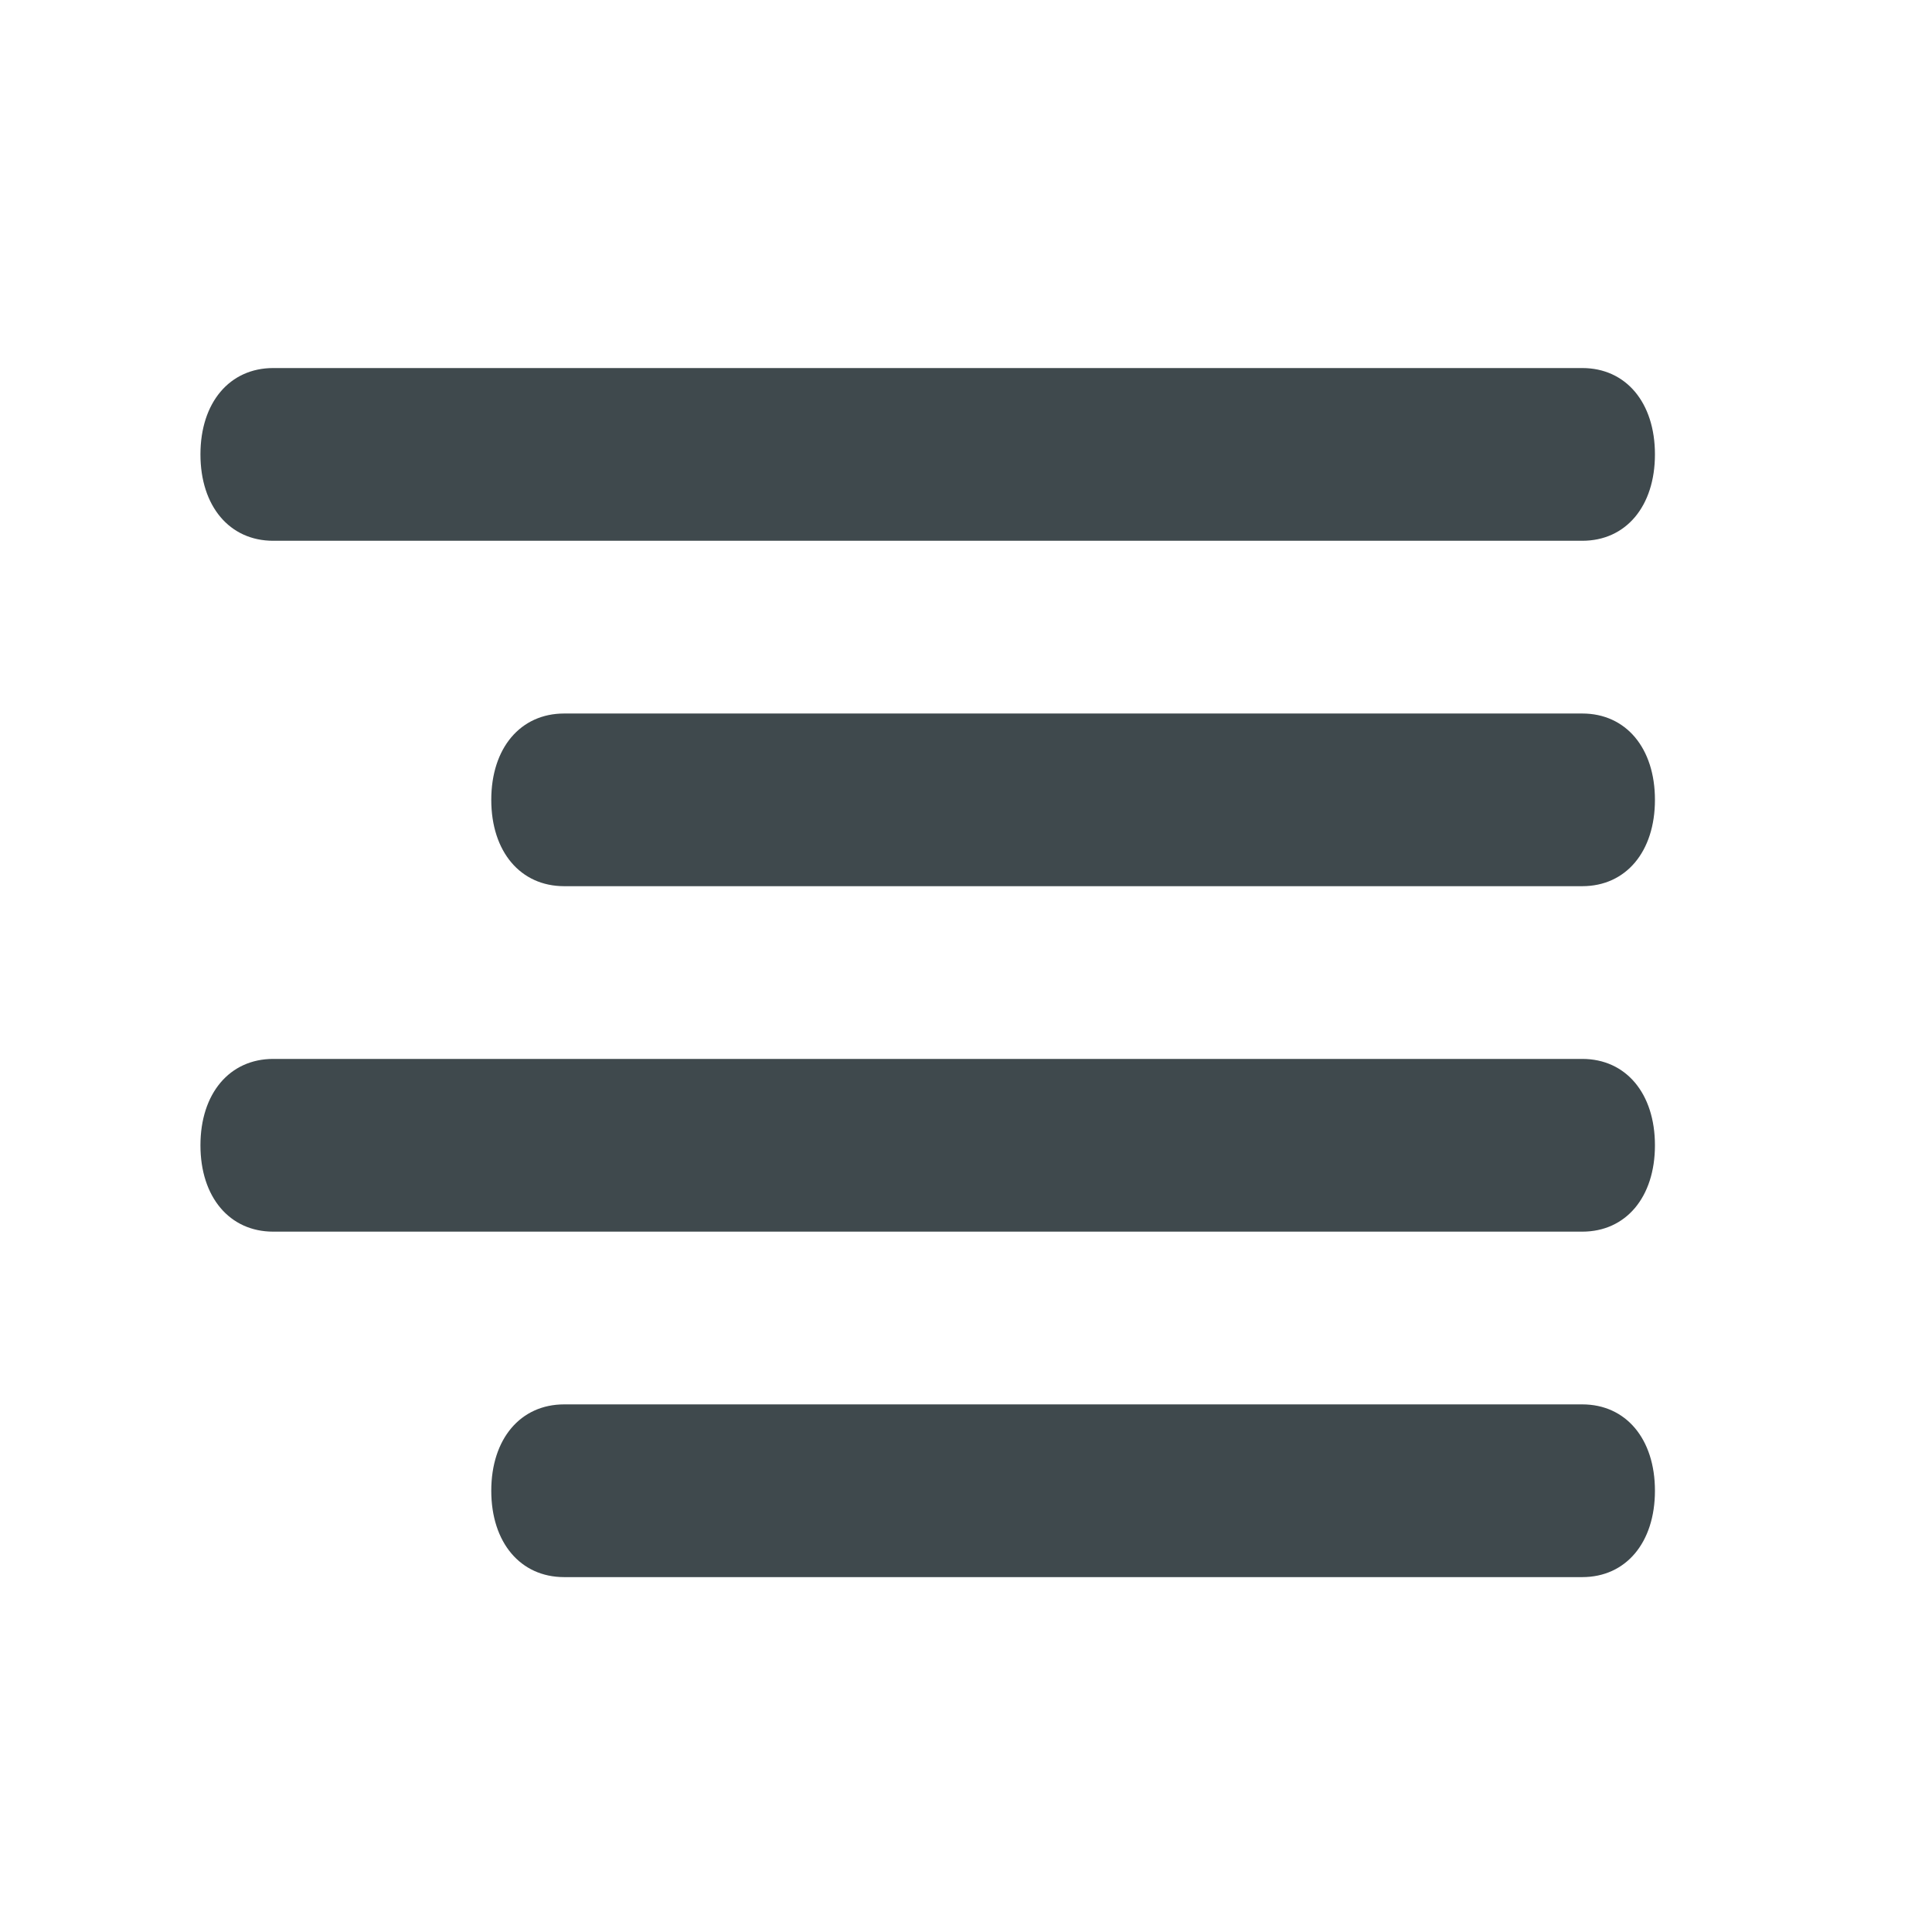 <?xml version="1.0" encoding="utf-8"?>
<svg enable-background="new 0 0 24 24" viewBox="0 0 32 32" version="1.1" id="svg4" width="32px" height="32px" xmlns="http://www.w3.org/2000/svg">
  <path fill="#6563ff" d="M 4.525 8.957 L 26.207 8.957 C 26.931 8.957 27.411 8.385 27.411 7.526 C 27.411 6.668 26.931 6.096 26.207 6.096 L 4.525 6.096 C 3.803 6.096 3.32 6.668 3.32 7.526 C 3.32 8.385 3.803 8.957 4.525 8.957 Z M 26.207 11.818 L 9.344 11.818 C 8.62 11.818 8.137 12.39 8.137 13.248 C 8.137 14.106 8.62 14.678 9.344 14.678 L 26.207 14.678 C 26.931 14.678 27.411 14.106 27.411 13.248 C 27.411 12.39 26.931 11.818 26.207 11.818 Z M 26.207 17.539 L 4.525 17.539 C 3.803 17.539 3.32 18.111 3.32 18.97 C 3.32 19.828 3.803 20.4 4.525 20.4 L 26.207 20.4 C 26.931 20.4 27.411 19.828 27.411 18.97 C 27.411 18.111 26.931 17.539 26.207 17.539 Z M 26.207 23.261 L 9.344 23.261 C 8.62 23.261 8.137 23.833 8.137 24.691 C 8.137 25.55 8.62 26.122 9.344 26.122 L 26.207 26.122 C 26.931 26.122 27.411 25.55 27.411 24.691 C 27.411 23.833 26.931 23.261 26.207 23.261 Z" id="path2" style="fill: rgb(63, 73, 77); fill-opacity: 1;"/>
</svg>